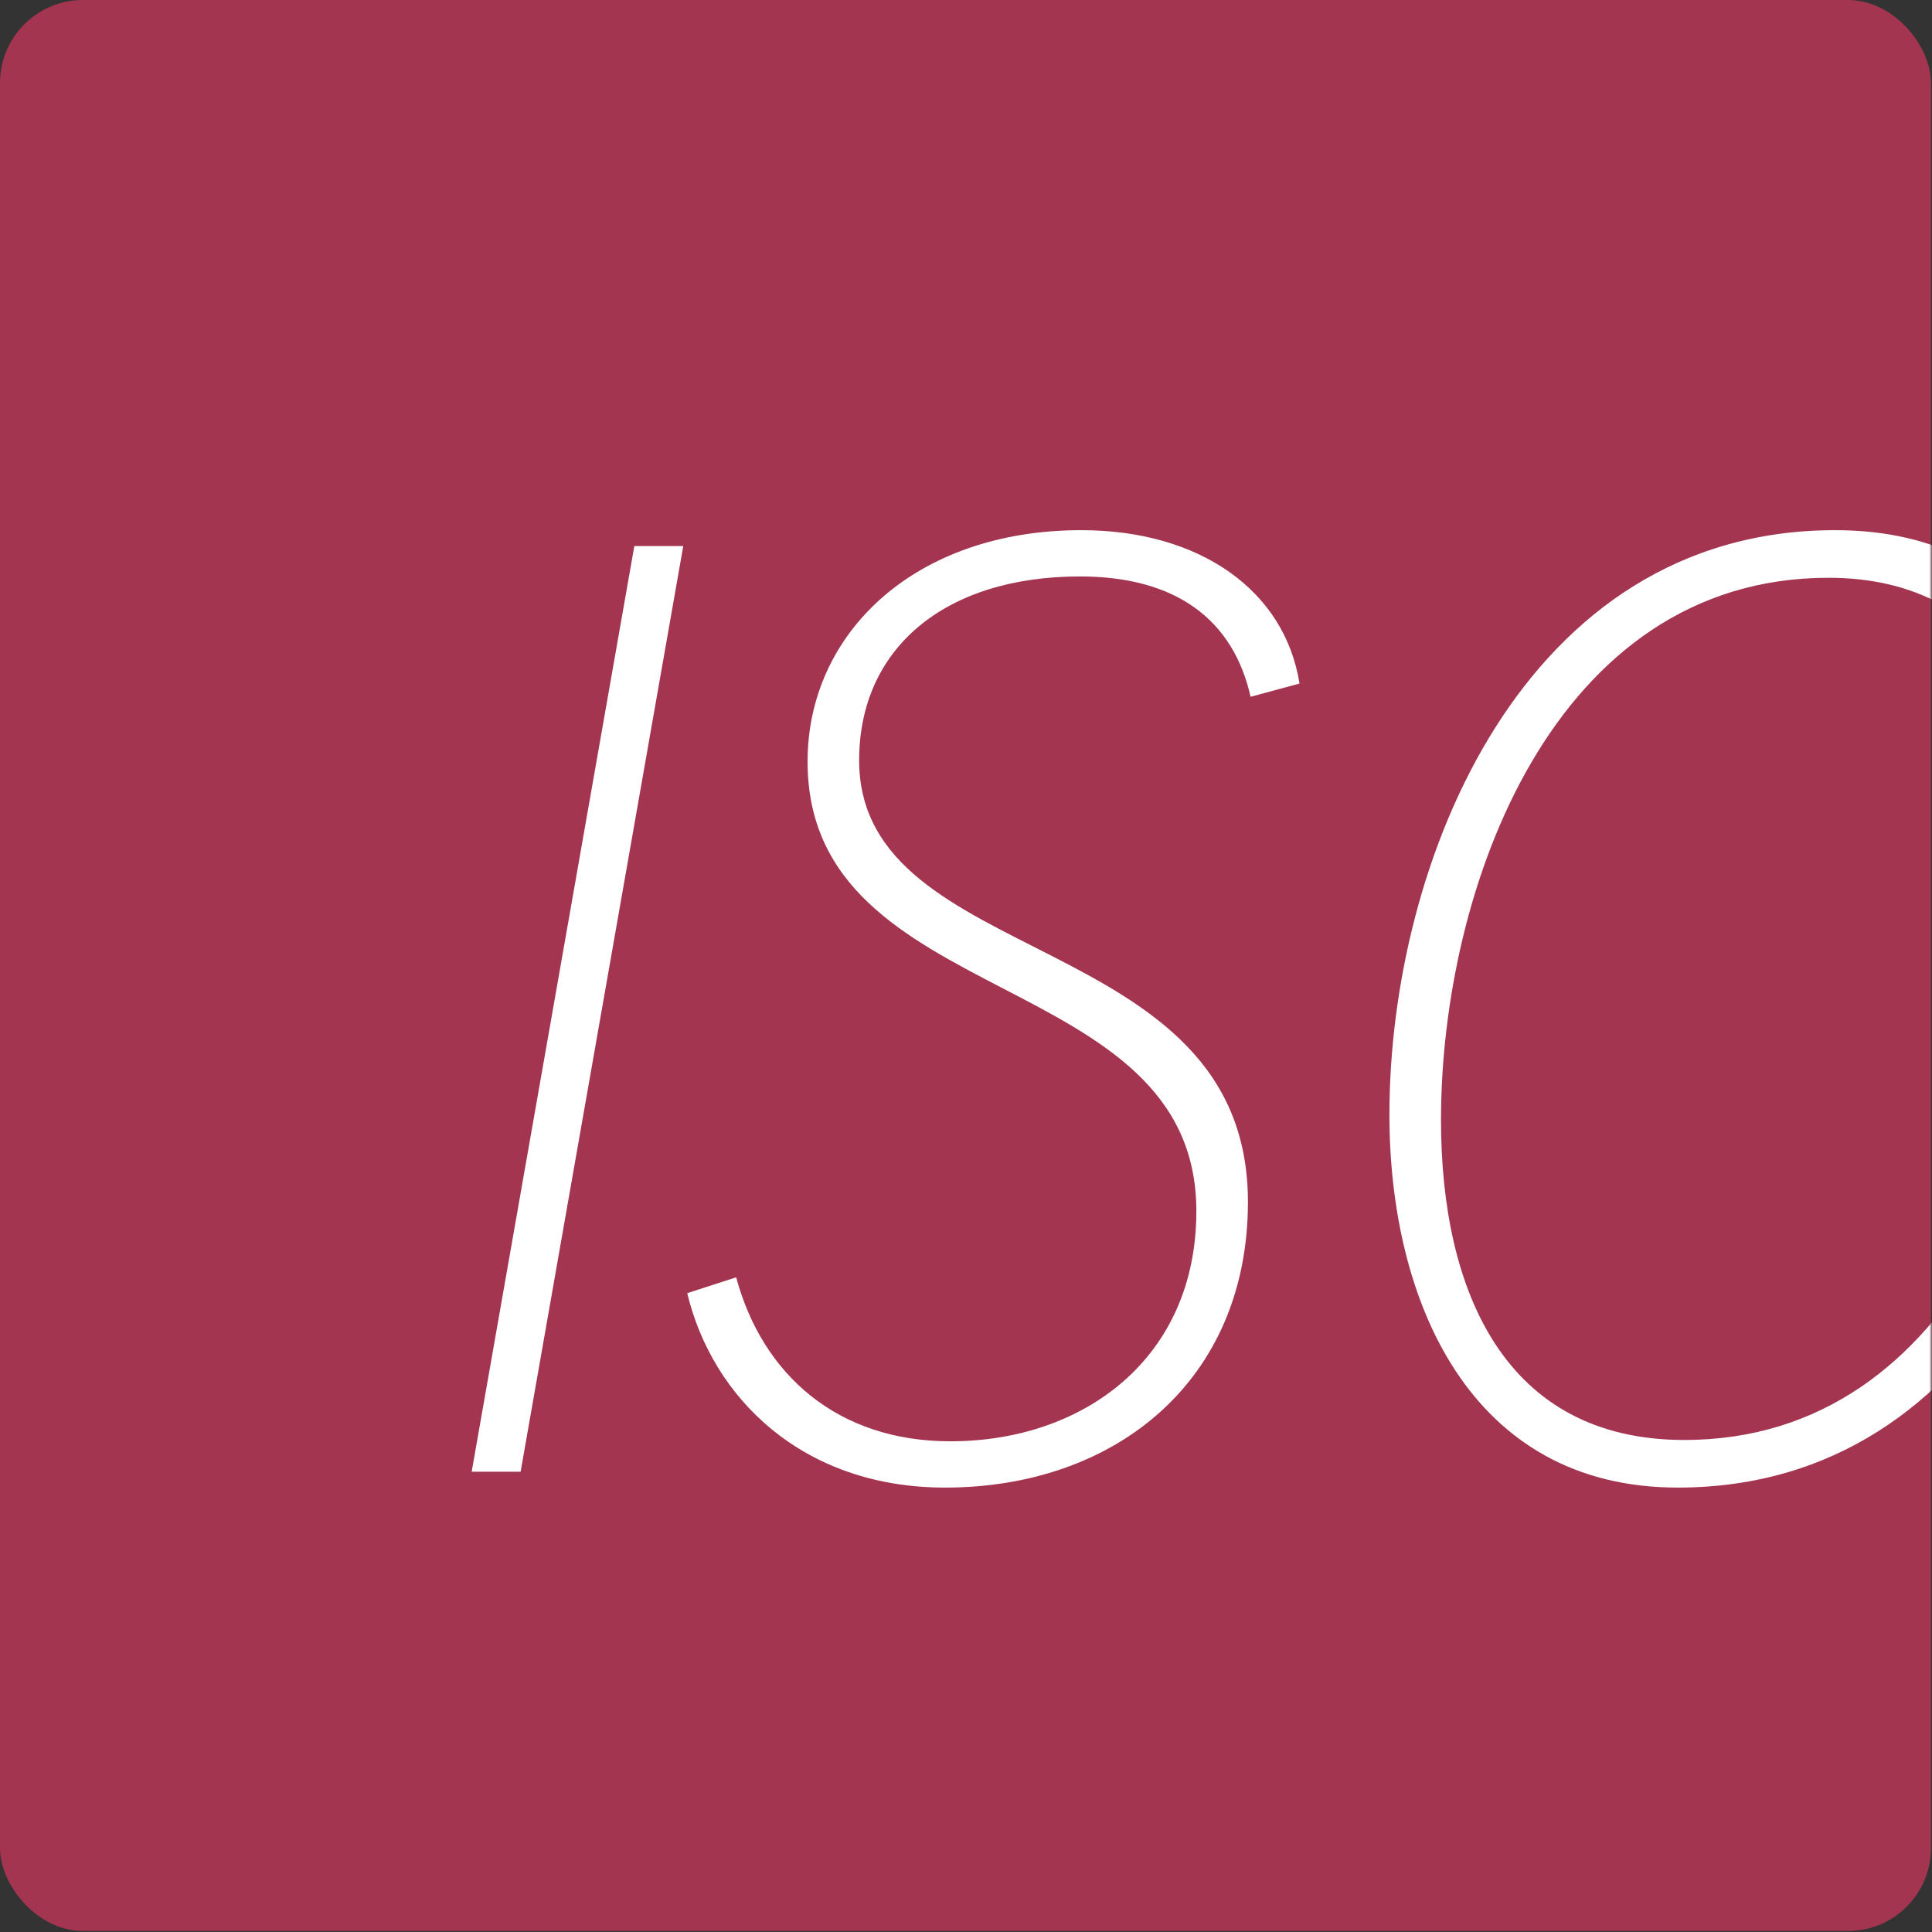 <?xml version="1.0" encoding="UTF-8"?>
<svg width="1024px" height="1024px" viewBox="0 0 1024 1024" version="1.1" xmlns="http://www.w3.org/2000/svg" xmlns:xlink="http://www.w3.org/1999/xlink">
    <rect x="0" y="0" width="1024" height="1024" fill="#333333" stroke="none"/>
    <!-- Generator: Sketch 47.1 (45422) - http://www.bohemiancoding.com/sketch -->
    <title>Icon</title>
    <desc>Created with Sketch.</desc>
    <defs>
        <rect id="path-1" x="0" y="0" width="1023.46" height="1023.46" rx="44"></rect>
    </defs>
    <g id="Page-1" stroke="none" stroke-width="1" fill="none" fill-rule="evenodd">
        <g id="Icon">
            <g id="AT">
                <mask id="mask-2" fill="white">
                    <use xlink:href="#path-1"></use>
                </mask>
                <use id="Rectangle" fill="#A43551" xlink:href="#path-1"></use>
                <path d="M250,780.039 L275.933,780.039 L362.144,289.411 L336.21,289.411 L250,780.039 Z M662.829,369.313 L688.762,362.304 C681.052,313.241 636.195,281 573.114,281 C484.801,281 428.028,335.67 428.028,403.657 C428.028,536.127 634.092,511.595 634.092,641.963 C634.092,719.762 574.516,763.919 503.725,763.919 C444.149,763.919 404.198,728.874 390.18,677.007 L364.246,685.418 C377.563,740.789 425.225,788.45 500.922,788.45 C591.337,788.45 661.427,731.677 661.427,637.056 C661.427,491.269 455.363,514.399 455.363,402.956 C455.363,344.081 500.221,305.531 572.413,305.531 C623.579,305.531 653.717,328.661 662.829,369.313 Z M889.219,788.45 C779.178,788.45 736.423,689.624 736.423,590.797 C736.423,456.925 807.214,281 972.626,281 C1084.069,281 1122.618,374.219 1122.618,475.149 C1122.618,611.123 1054.631,788.45 889.219,788.45 Z M892.724,763.218 C1038.51,763.218 1095.984,597.105 1095.984,474.448 C1095.984,386.135 1063.042,306.232 969.121,306.232 C823.335,306.232 763.758,470.943 763.758,593.601 C763.758,684.016 797.401,763.218 892.724,763.218 Z" id="ISO" fill="#FFFFFF" mask="url(#mask-2)"></path>
            </g>
        </g>
    </g>
</svg>